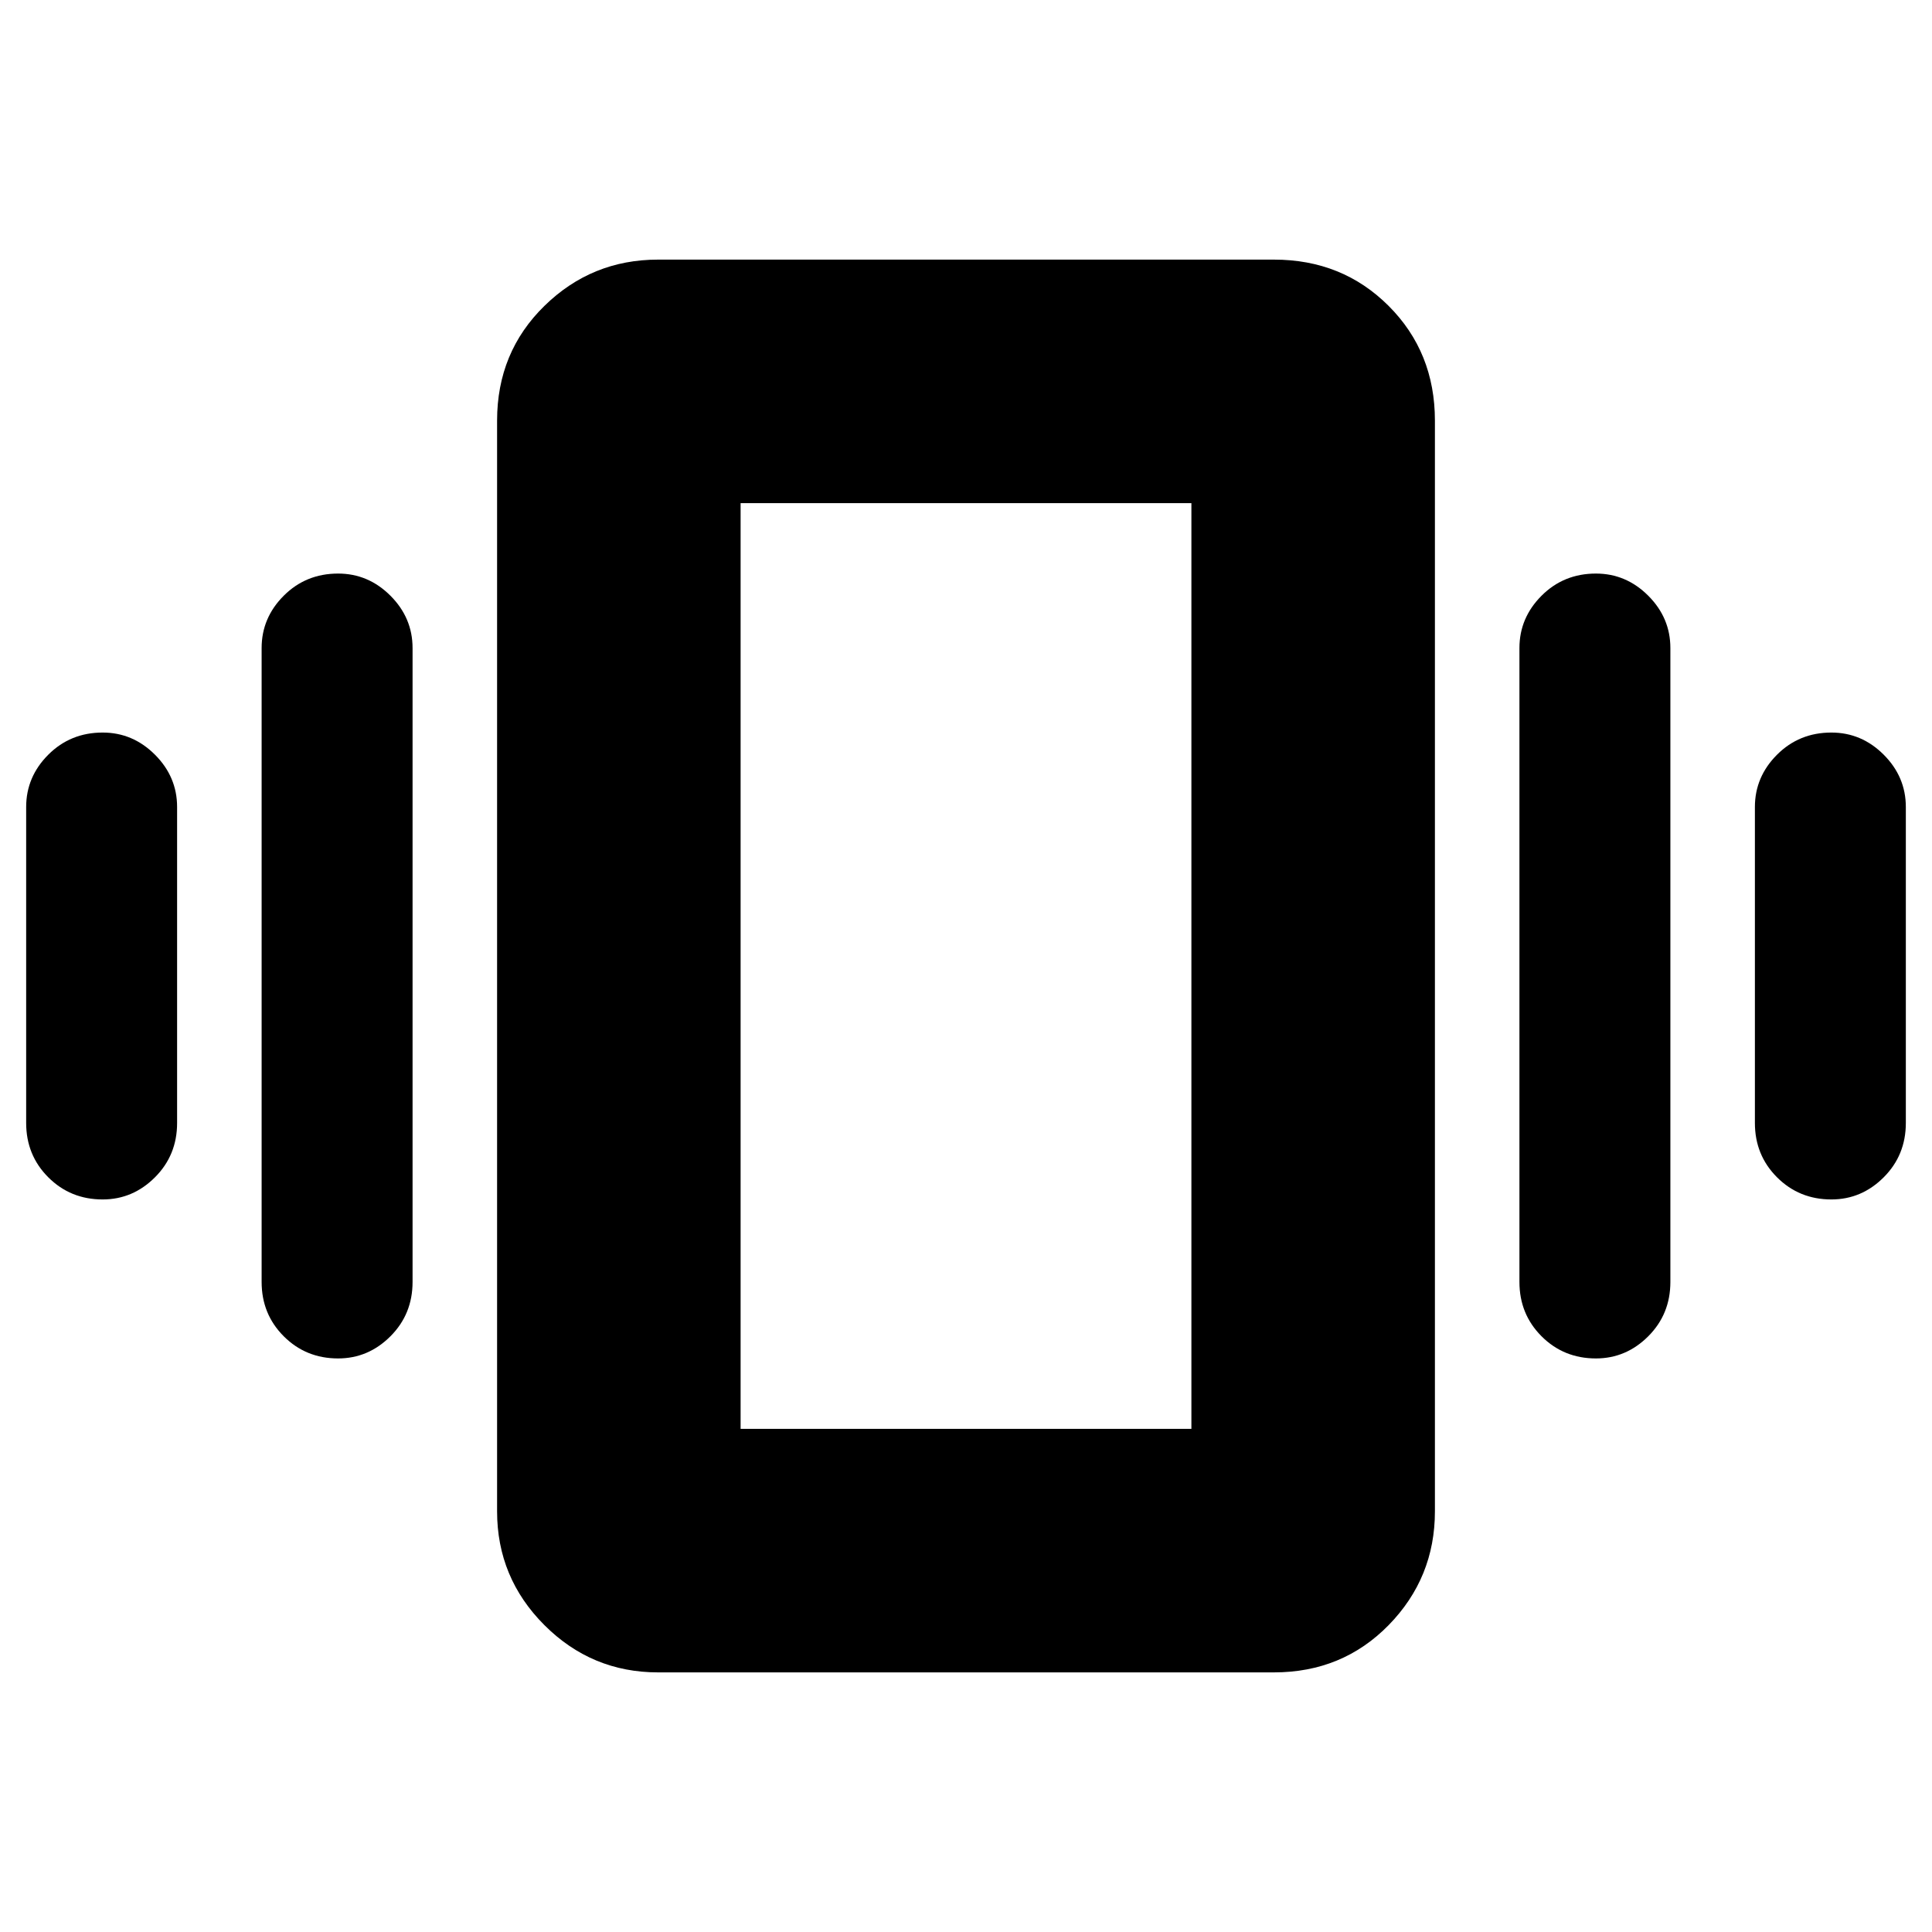 <svg xmlns="http://www.w3.org/2000/svg" height="24" width="24"><path d="M1.275 14.9Q0.875 14.9 0.6 14.625Q0.325 14.35 0.325 13.95V10.025Q0.325 9.65 0.6 9.375Q0.875 9.1 1.275 9.1Q1.65 9.1 1.925 9.375Q2.2 9.65 2.2 10.025V13.95Q2.2 14.35 1.925 14.625Q1.65 14.9 1.275 14.9ZM4.2 16.875Q3.8 16.875 3.525 16.6Q3.25 16.325 3.25 15.925V8.05Q3.25 7.675 3.525 7.4Q3.8 7.125 4.2 7.125Q4.575 7.125 4.85 7.4Q5.125 7.675 5.125 8.05V15.925Q5.125 16.325 4.85 16.6Q4.575 16.875 4.2 16.875ZM22.75 14.9Q22.35 14.9 22.075 14.625Q21.8 14.35 21.8 13.95V10.025Q21.8 9.65 22.075 9.375Q22.35 9.1 22.75 9.1Q23.125 9.1 23.4 9.375Q23.675 9.65 23.675 10.025V13.95Q23.675 14.35 23.4 14.625Q23.125 14.9 22.75 14.9ZM19.825 16.875Q19.425 16.875 19.15 16.6Q18.875 16.325 18.875 15.925V8.05Q18.875 7.675 19.15 7.4Q19.425 7.125 19.825 7.125Q20.2 7.125 20.475 7.4Q20.75 7.675 20.75 8.05V15.925Q20.75 16.325 20.475 16.6Q20.2 16.875 19.825 16.875ZM8.175 20.775Q7.35 20.775 6.763 20.188Q6.175 19.6 6.175 18.775V5.225Q6.175 4.375 6.763 3.8Q7.35 3.225 8.175 3.225H15.825Q16.675 3.225 17.25 3.8Q17.825 4.375 17.825 5.225V18.775Q17.825 19.6 17.25 20.188Q16.675 20.775 15.825 20.775ZM9.2 17.75H14.8V6.25H9.2ZM9.2 6.25V17.75Z"/></svg>